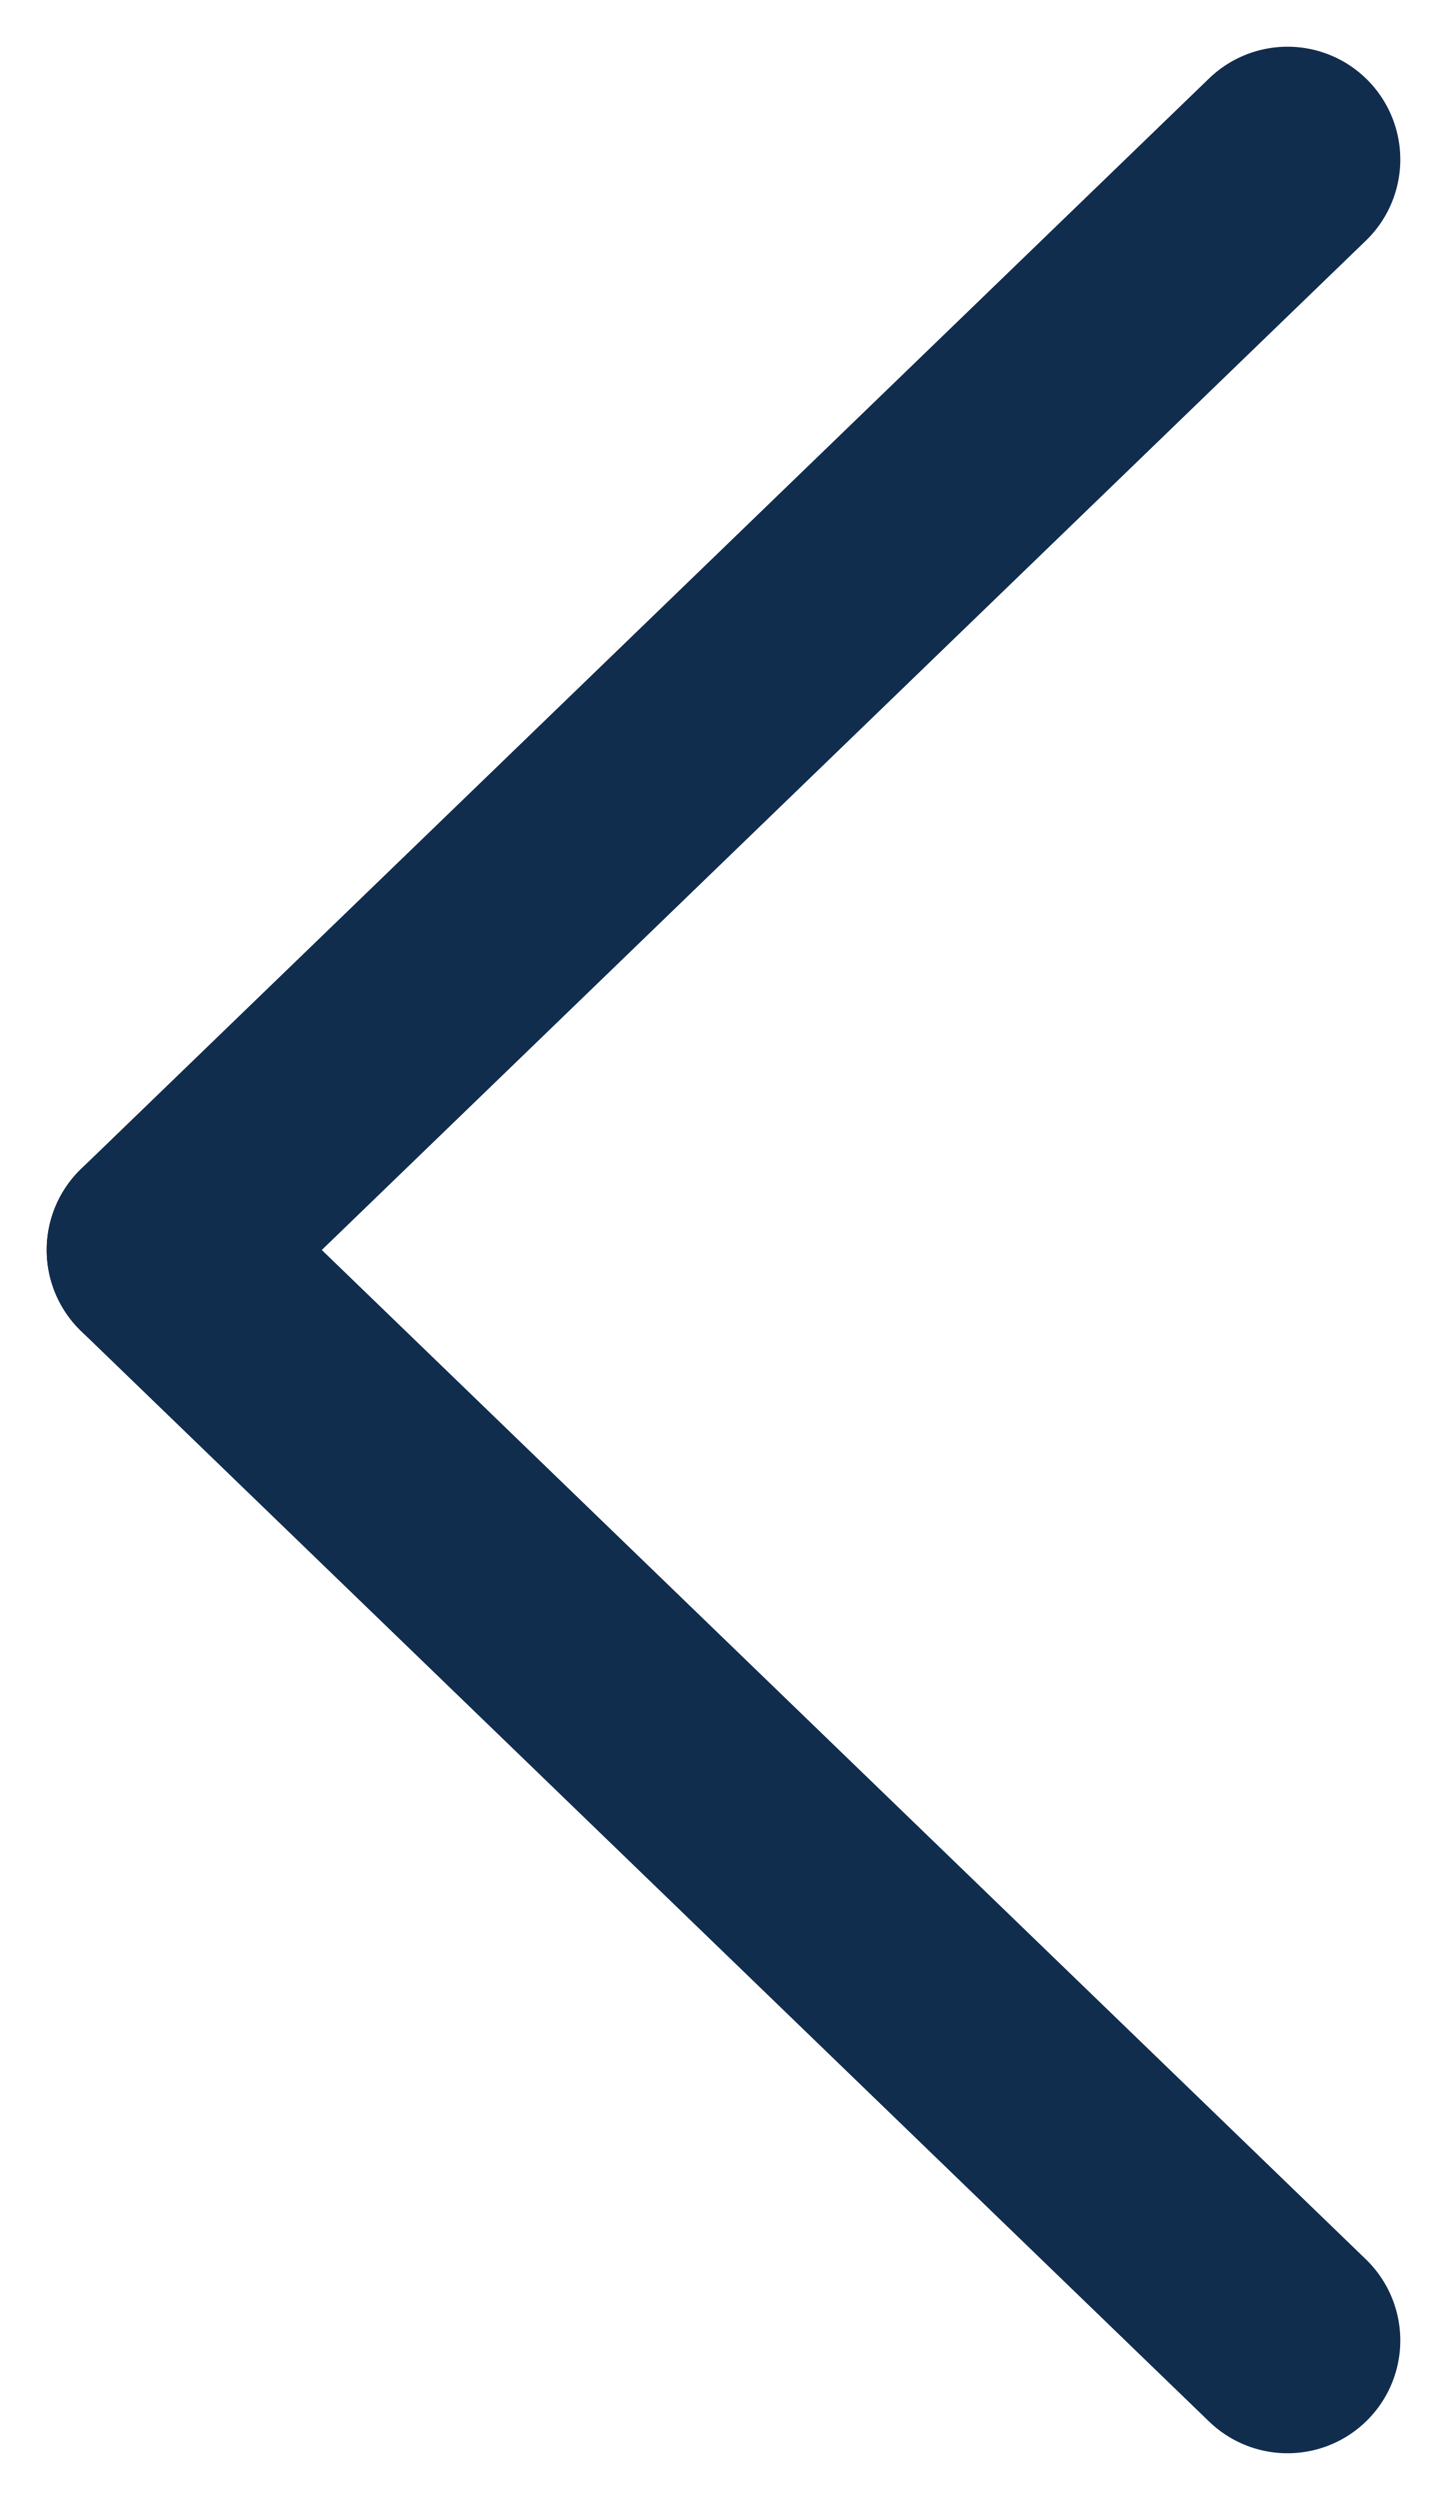 <svg xmlns="http://www.w3.org/2000/svg" width="19.242" height="33.242" viewBox="0 0 19.242 33.242">
  <g id="Group_109" data-name="Group 109" transform="translate(-2339.379 125.621)">
    <line id="Line_6" data-name="Line 6" y1="14.5" x2="15" transform="translate(2341.5 -123.5)" fill="none" stroke="#112d4e" stroke-linecap="round" stroke-width="3"/>
    <line id="Line_7" data-name="Line 7" x2="15" y2="14.5" transform="translate(2341.5 -109)" fill="none" stroke="#112d4e" stroke-linecap="round" stroke-width="3"/>
  </g>
</svg>
